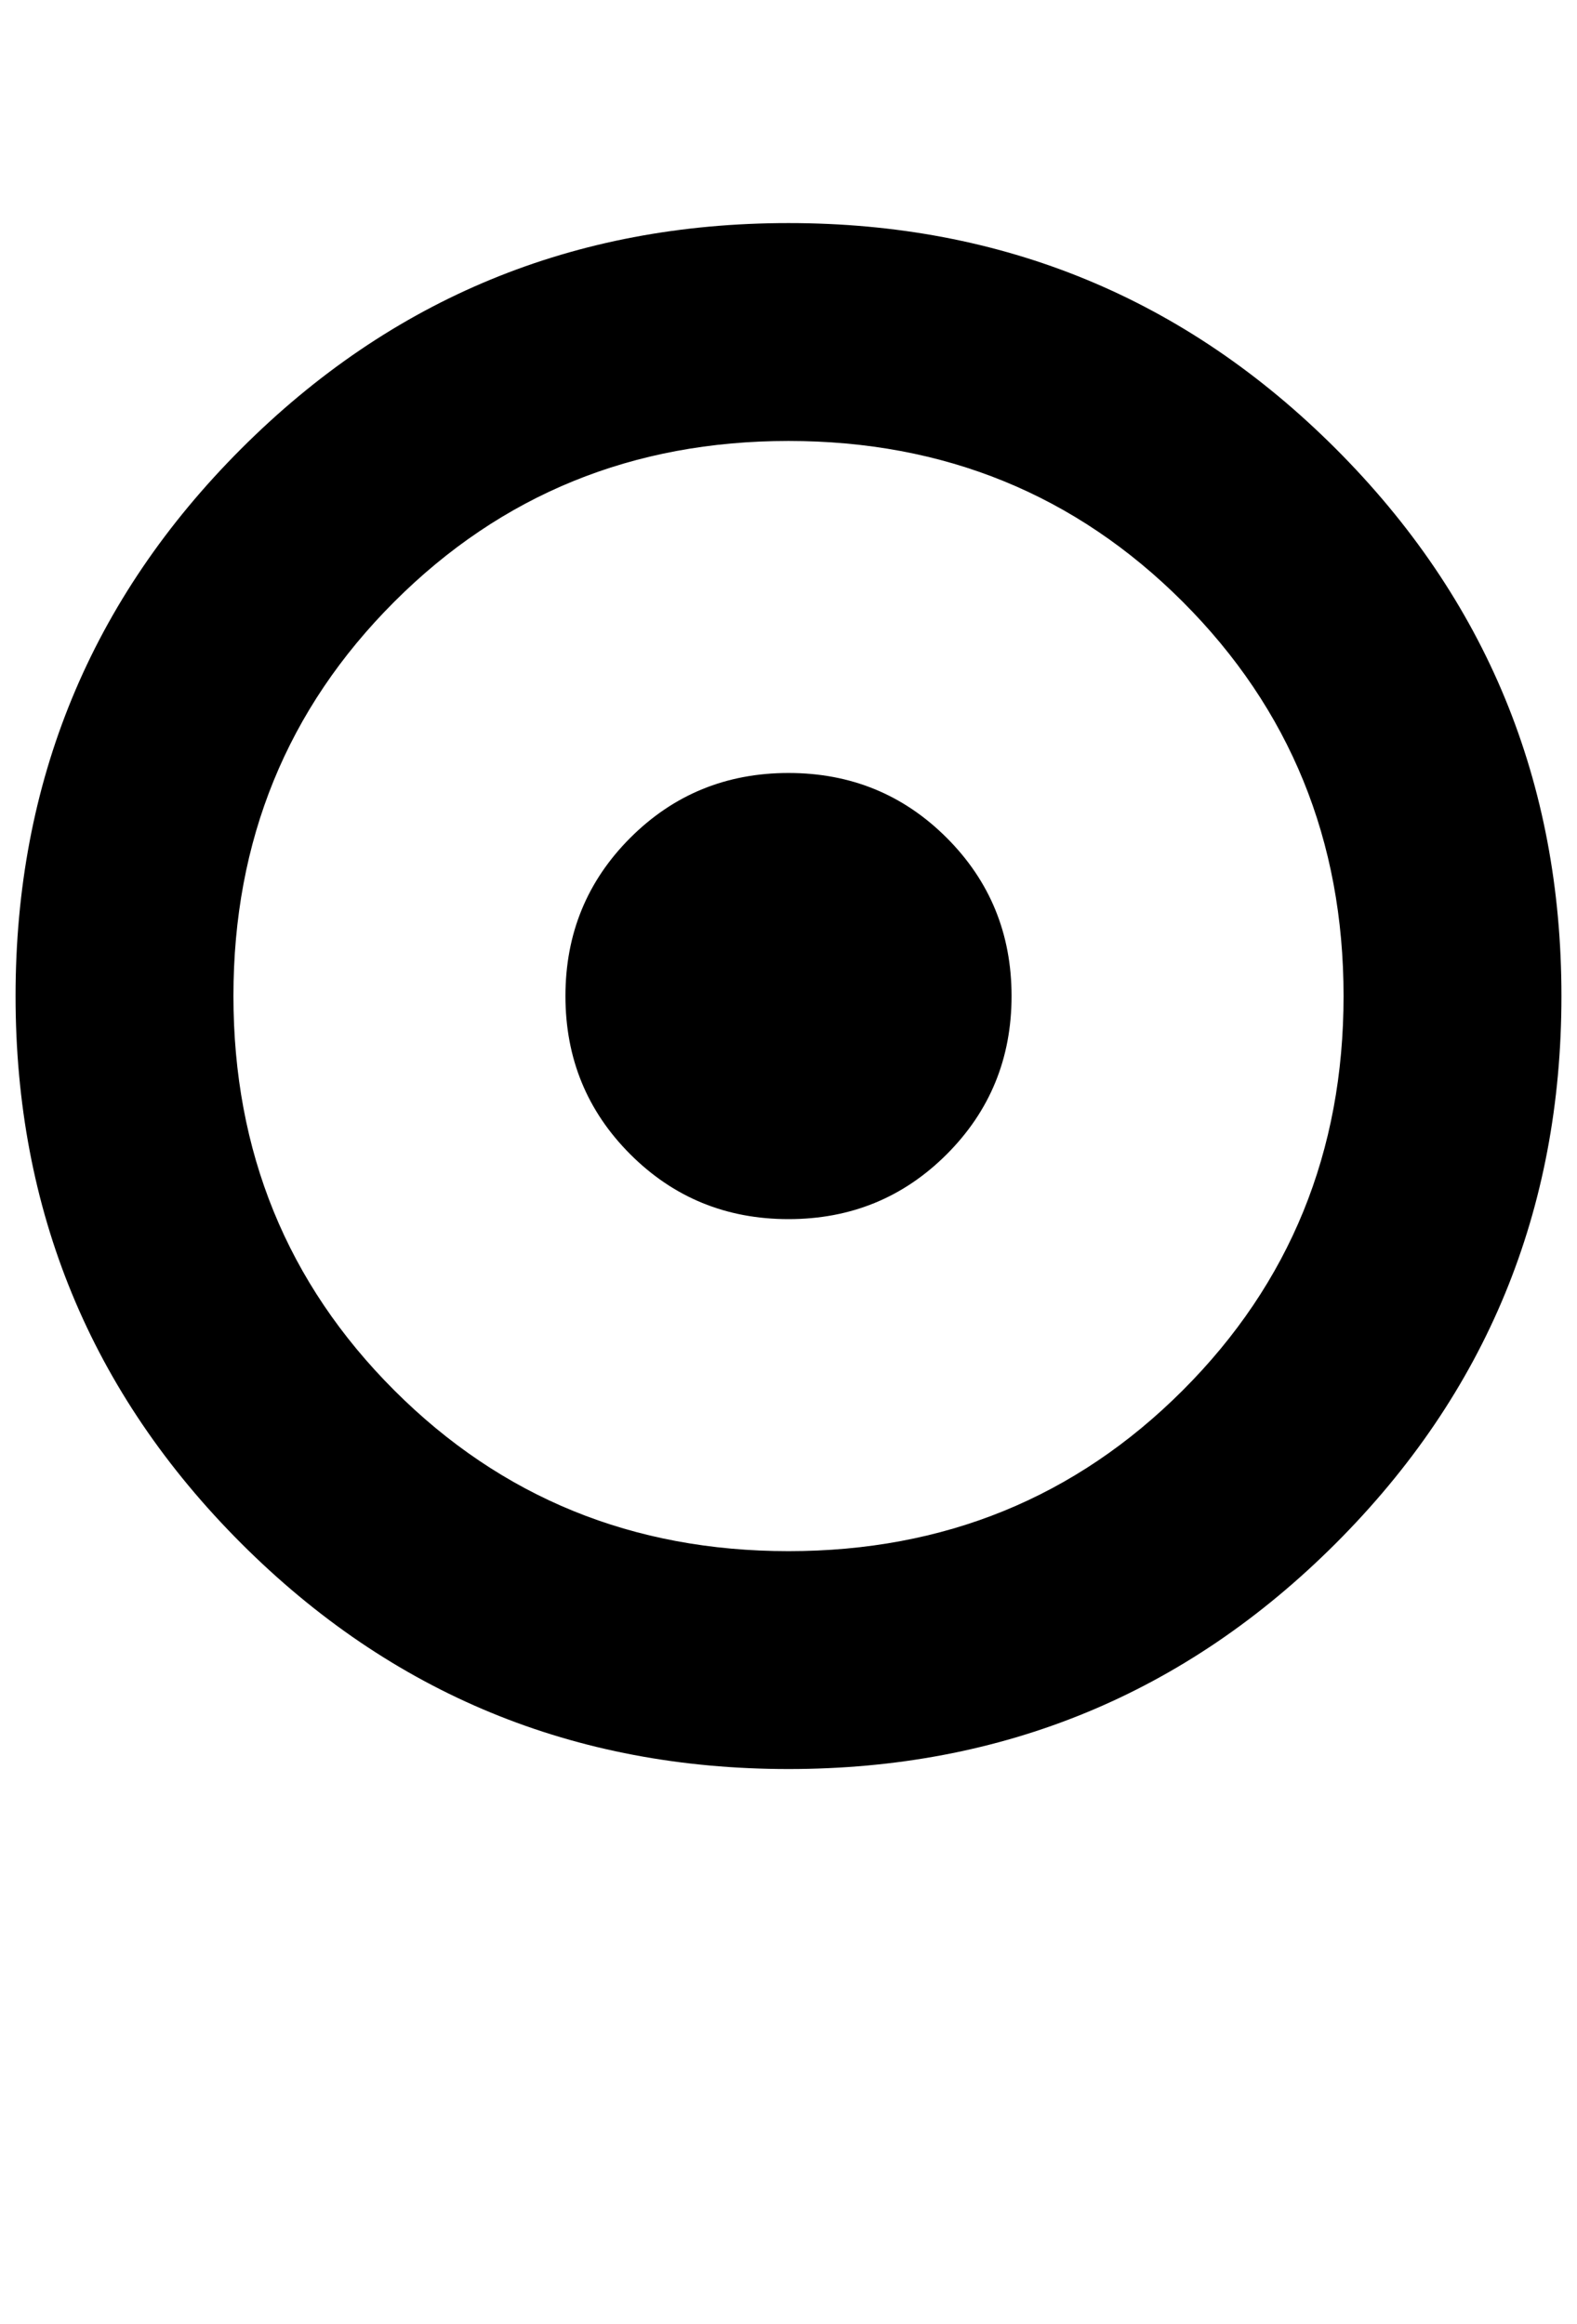 <svg xmlns="http://www.w3.org/2000/svg" xmlns:xlink="http://www.w3.org/1999/xlink" width="304" height="448" viewBox="0 0 304 448"><path fill="currentColor" d="M152 341q62 0 105.5-43.5T301 192T257.5 86.5T152 43T46.5 86.5T3 192t43.5 105.5T152 341m0-256q45 0 76 31t31 76t-31 76t-76 31t-76-31t-31-76t31-76t76-31m43 107q0 18-12.5 30.5T152 235t-30.5-12.5T109 192t12.5-30.5T152 149t30.5 12.5T195 192"/></svg>